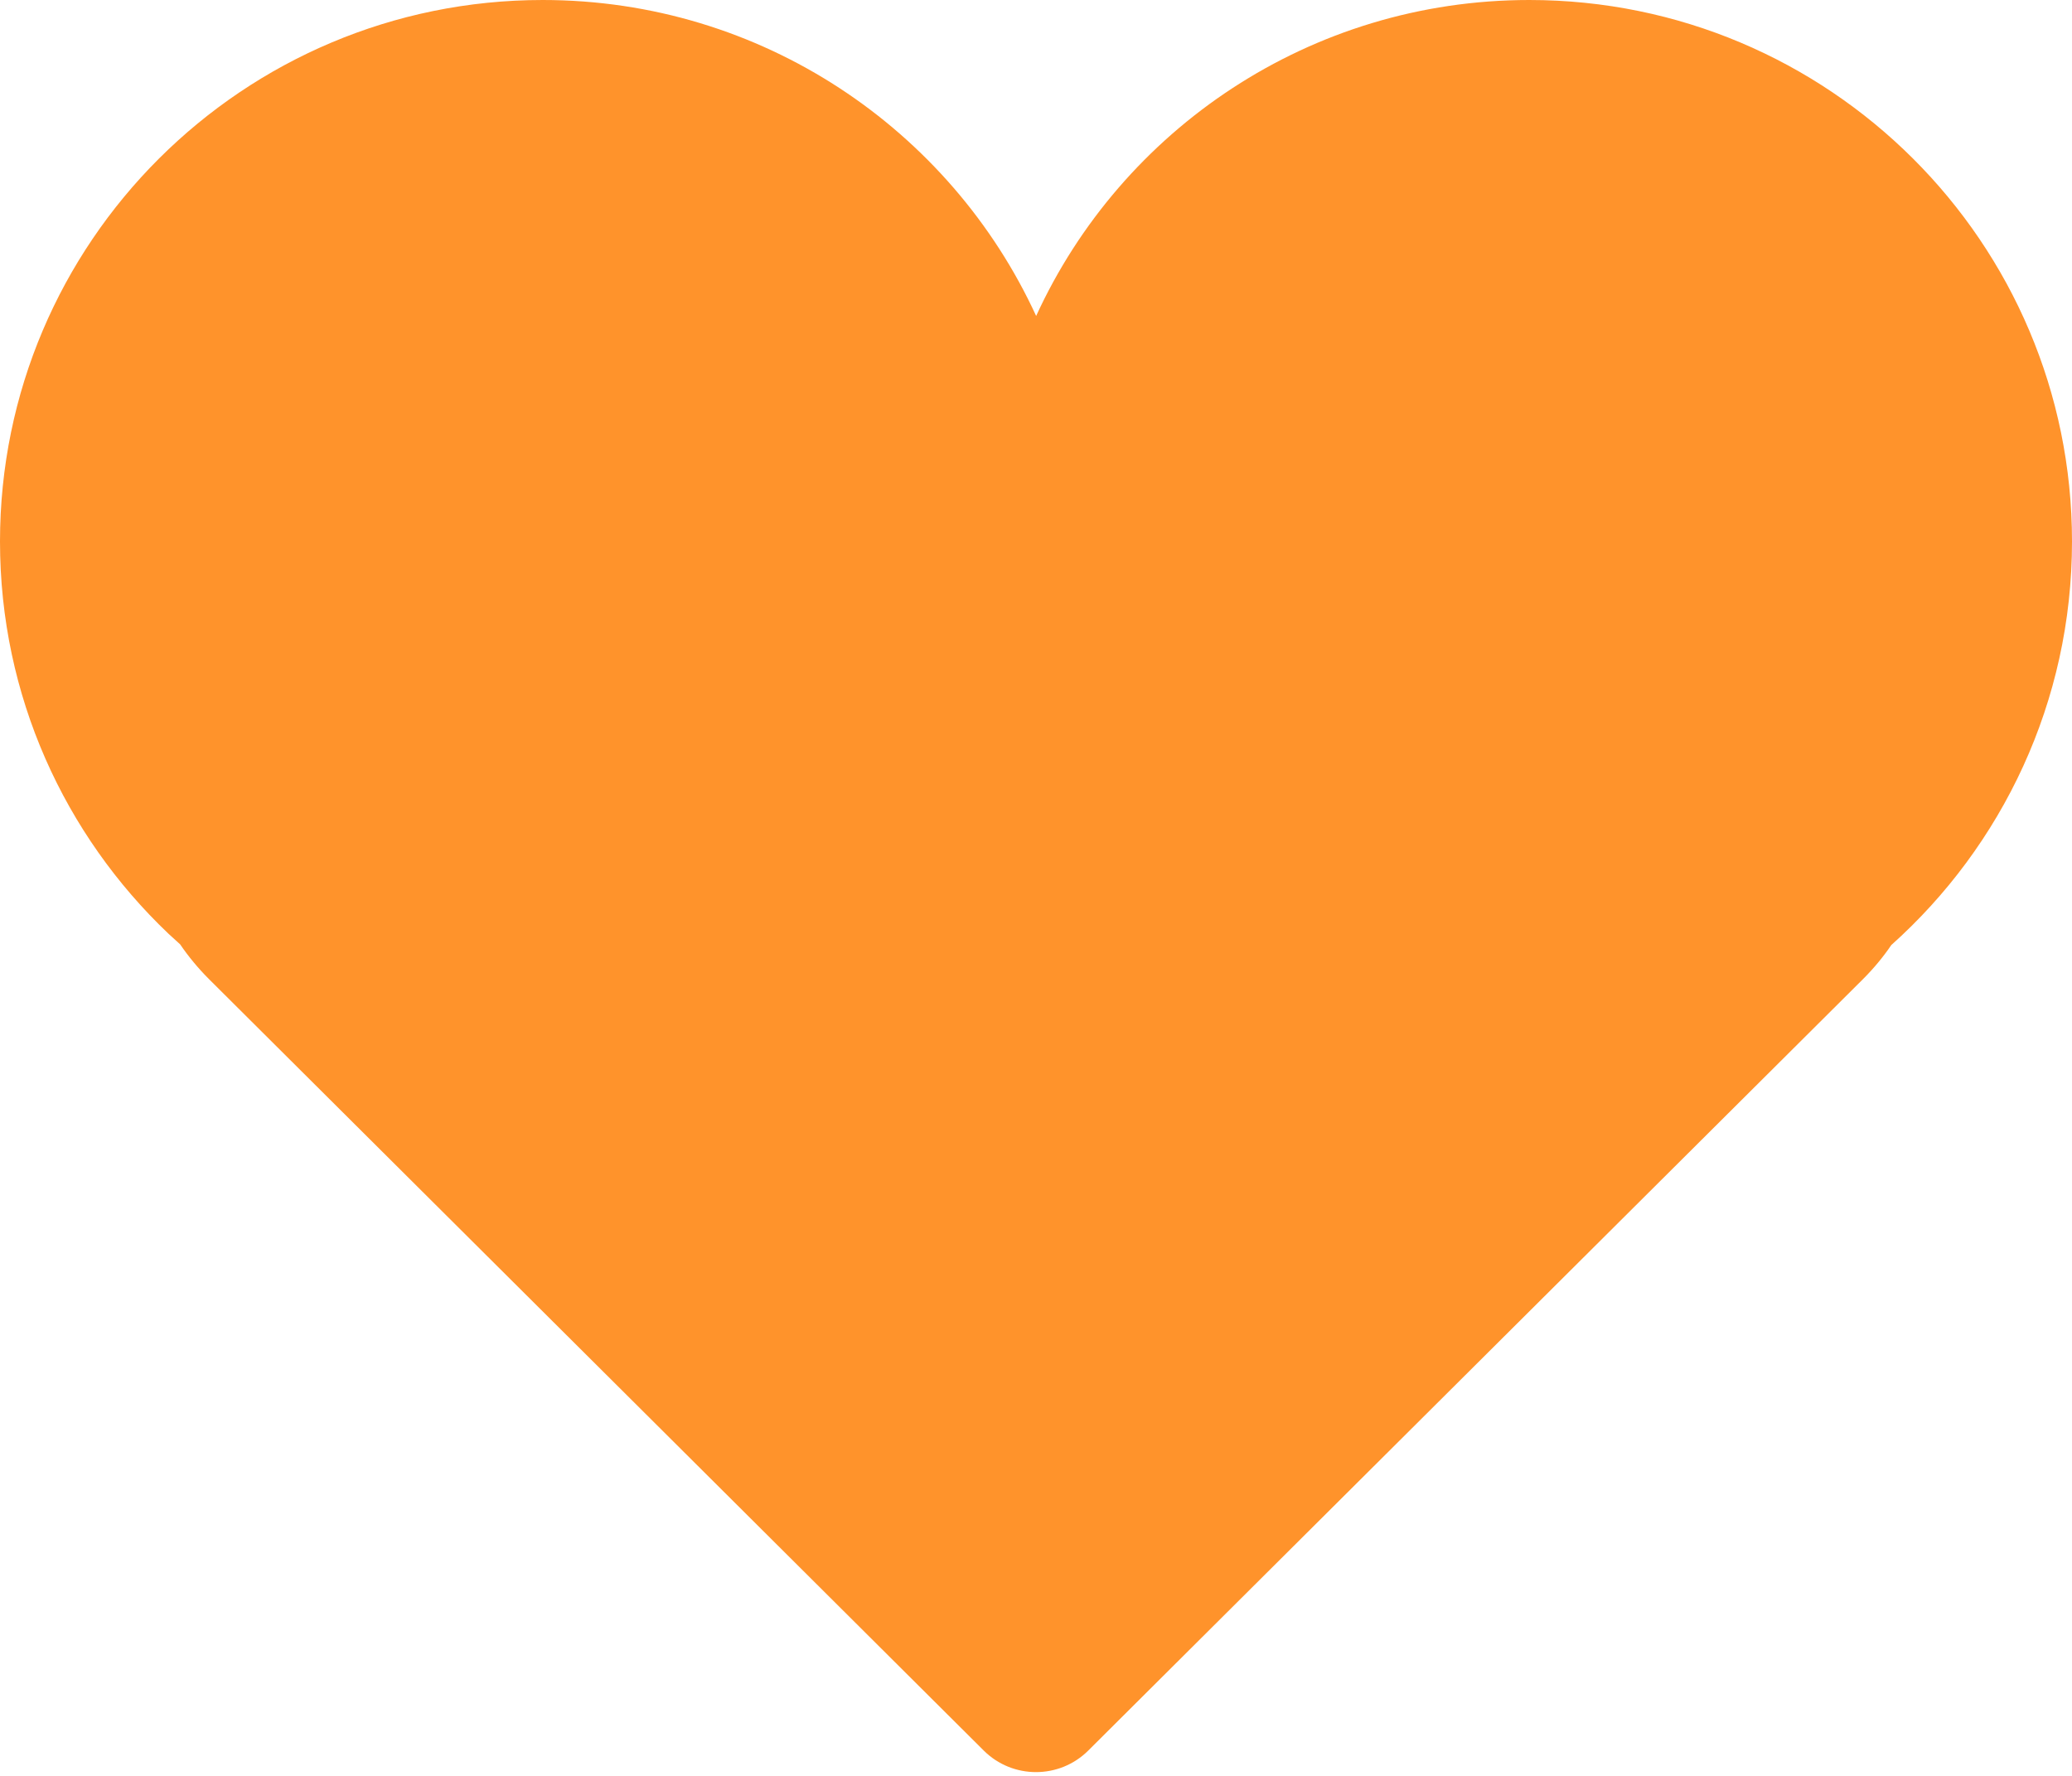 <?xml version="1.0" encoding="UTF-8"?>
<svg width="14px" height="12px" viewBox="0 0 14 12" version="1.1" xmlns="http://www.w3.org/2000/svg" xmlns:xlink="http://www.w3.org/1999/xlink">
    <title>形状结合</title>
    <g id="元数据" stroke="none" stroke-width="1" fill="none" fill-rule="evenodd">
        <g id="1.4-数据集/全部元数据-详情（摘要）备份" transform="translate(-1663, -122)" fill="#FF932B">
            <g id="表" transform="translate(200, 95)">
                <g id="右边" transform="translate(773, 25)">
                    <g id="收藏次数" transform="translate(656, 1)">
                        <path d="M44.333,1 C46.358,1 48,2.638 48,4.659 C48,5.742 47.528,6.716 46.779,7.386 C46.724,7.467 46.66,7.544 46.588,7.616 L41.353,12.829 C41.158,13.023 40.842,13.023 40.647,12.829 L35.412,7.616 C35.338,7.542 35.273,7.463 35.217,7.381 L35.139,7.31 C34.437,6.643 34,5.702 34,4.659 C34,2.638 35.642,1 37.667,1 C39.147,1 40.422,1.875 41.001,3.135 C41.578,1.875 42.853,1 44.333,1 Z" id="形状结合"></path>
                    </g>
                </g>
            </g>
        </g>
    </g>
</svg>